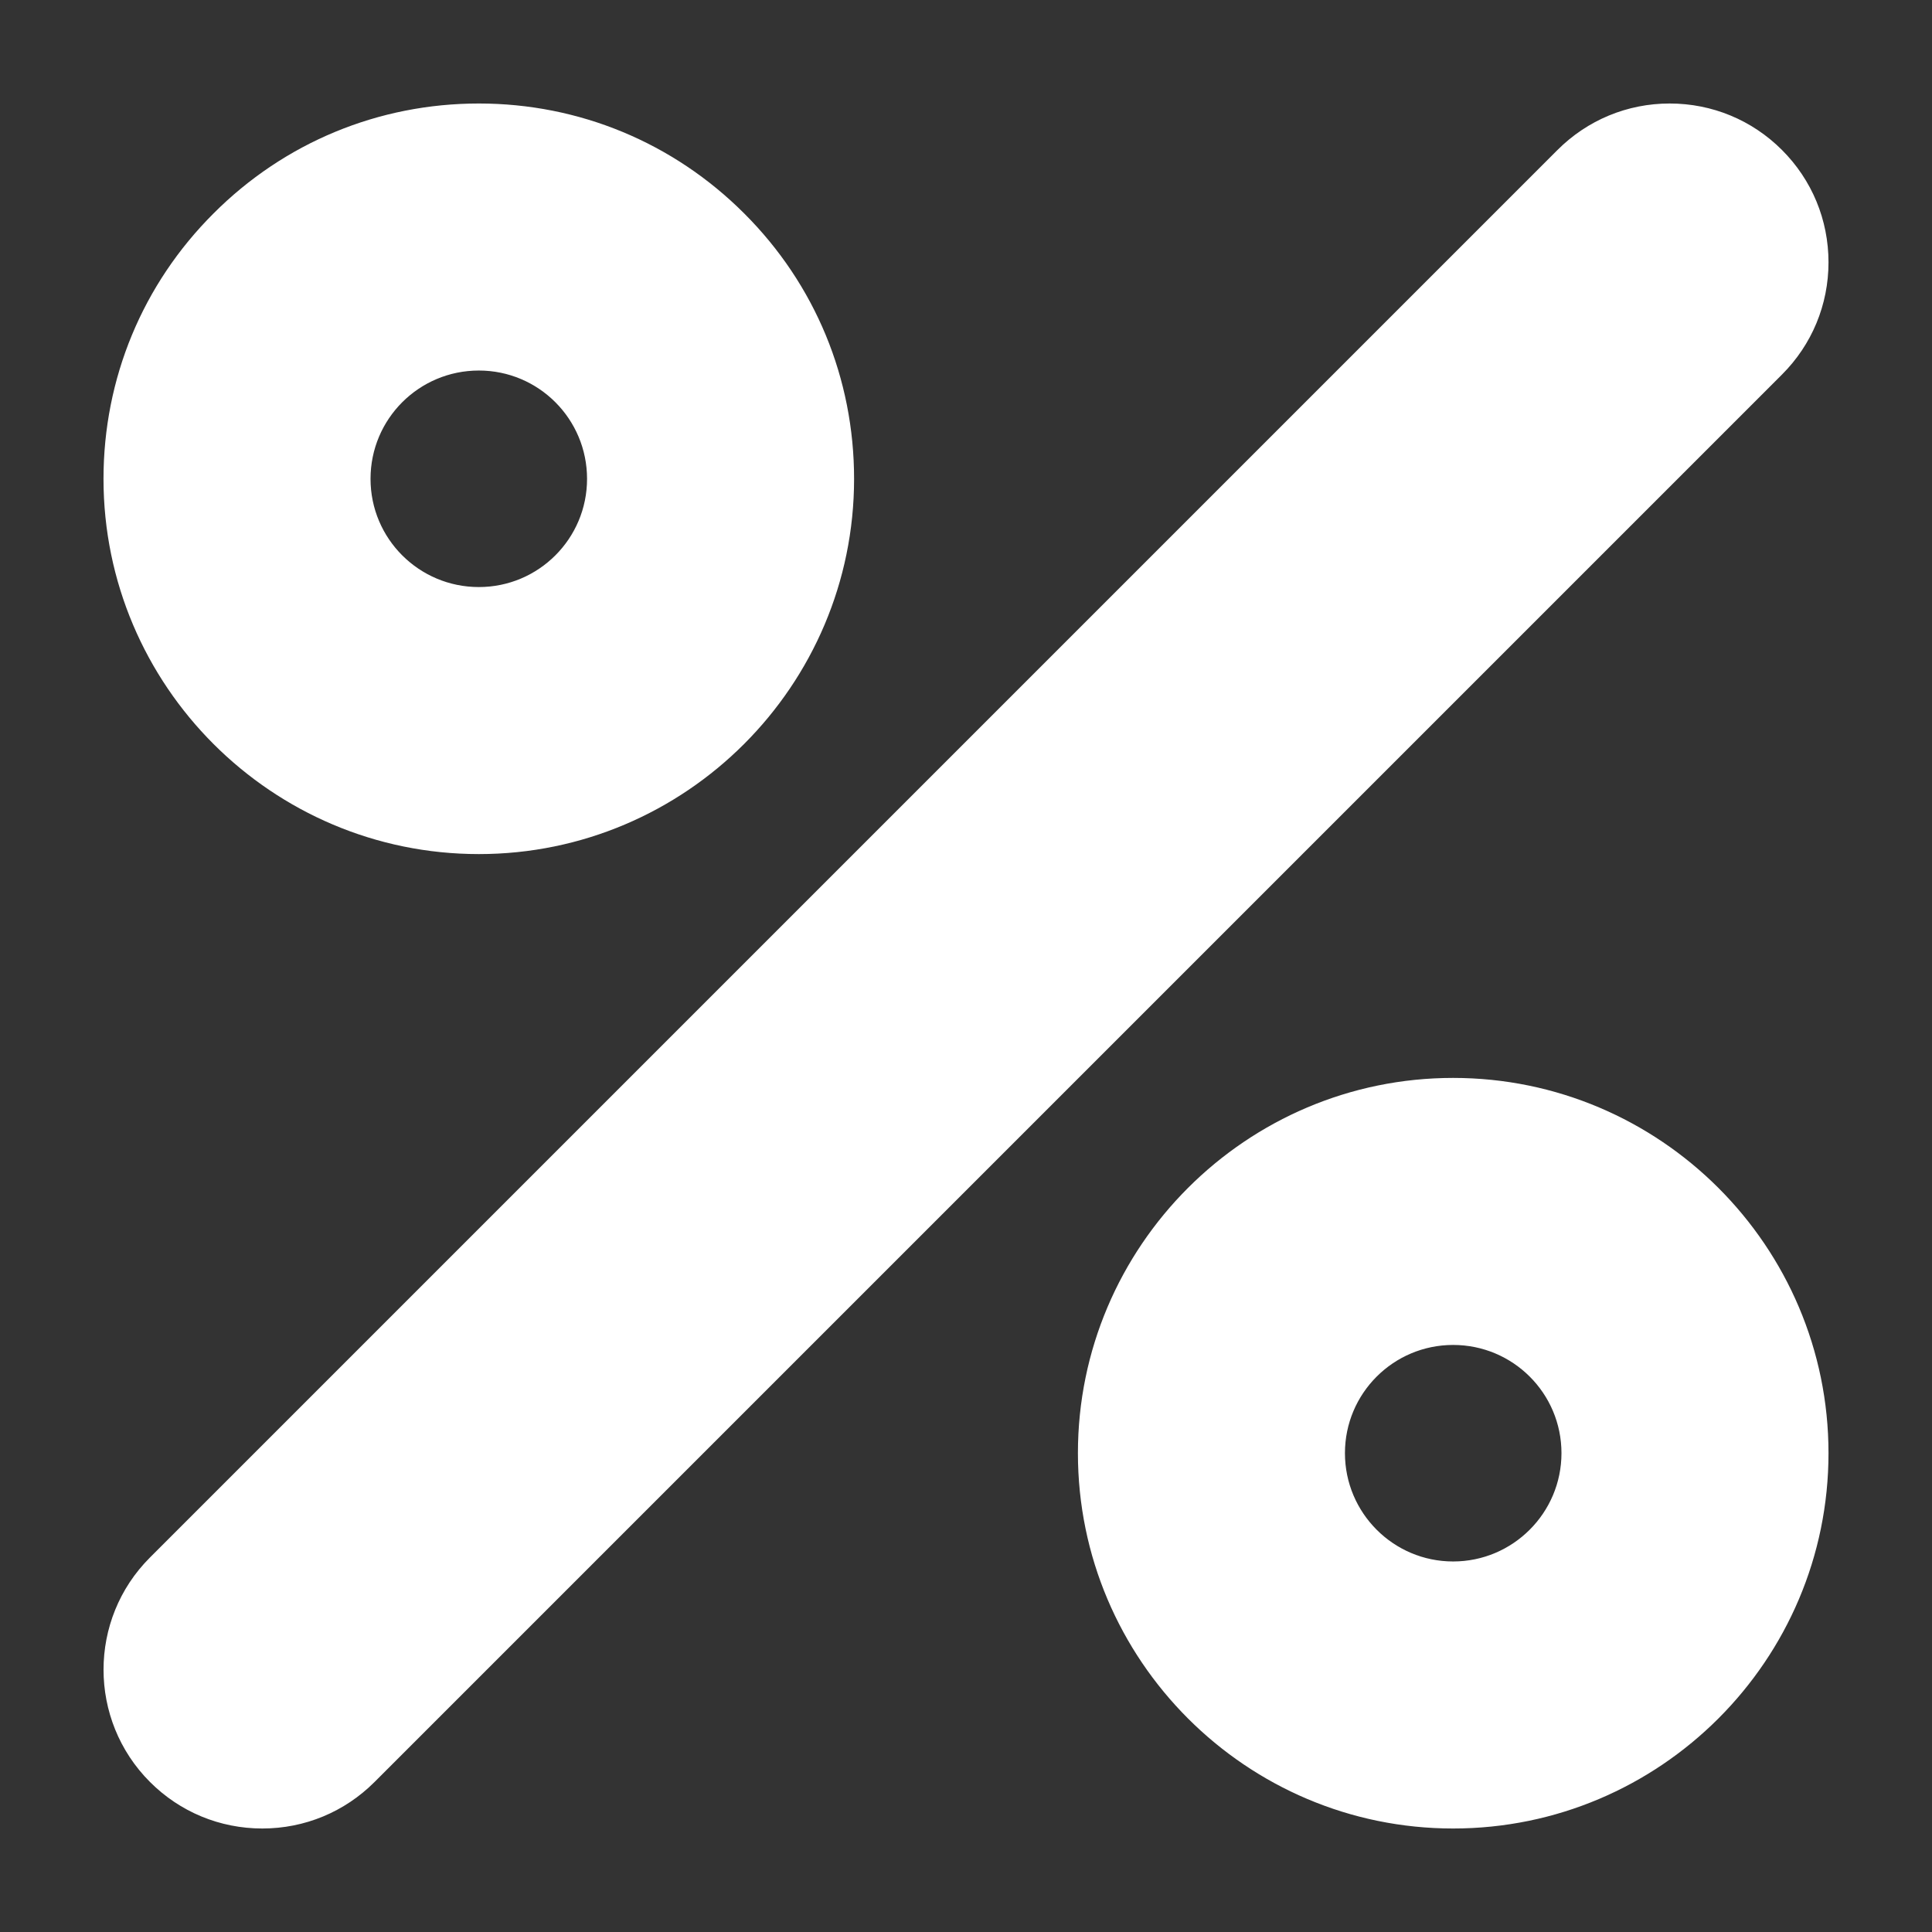 <svg width="14" height="14" viewBox="0 0 14 14" fill="none" xmlns="http://www.w3.org/2000/svg">
<rect x="0" y="0" width="14" height="14" fill="#333333" stroke="none"/>
<path d="M10.53 7.811C9.031 7.811 7.811 9.031 7.811 10.53C7.811 12.03 9.031 13.25 10.53 13.25C12.03 13.25 13.25 12.03 13.25 10.53C13.25 9.031 12.03 7.811 10.53 7.811ZM10.53 11.315C10.097 11.315 9.746 10.963 9.746 10.53C9.746 10.097 10.097 9.746 10.53 9.746C10.964 9.746 11.315 10.097 11.315 10.53C11.315 10.963 10.963 11.315 10.53 11.315ZM3.47 6.189C4.969 6.189 6.189 4.969 6.189 3.47C6.189 2.743 5.907 2.06 5.393 1.547C4.879 1.033 4.196 0.75 3.47 0.75C2.743 0.75 2.06 1.033 1.547 1.547C1.033 2.06 0.75 2.743 0.75 3.47C0.75 4.969 1.97 6.189 3.47 6.189ZM3.47 2.685C3.903 2.685 4.254 3.036 4.254 3.47C4.254 3.903 3.903 4.254 3.47 4.254C3.036 4.254 2.685 3.903 2.685 3.47C2.685 3.036 3.036 2.685 3.47 2.685ZM13.25 1.901C13.25 1.593 13.13 1.304 12.913 1.087C12.696 0.87 12.407 0.75 12.099 0.75C11.792 0.75 11.503 0.87 11.286 1.087L1.087 11.286C0.638 11.734 0.638 12.464 1.087 12.913C1.304 13.13 1.593 13.25 1.901 13.25C2.208 13.25 2.497 13.13 2.714 12.913L12.913 2.714C13.13 2.497 13.25 2.208 13.25 1.901Z" fill="white"/>
</svg>
